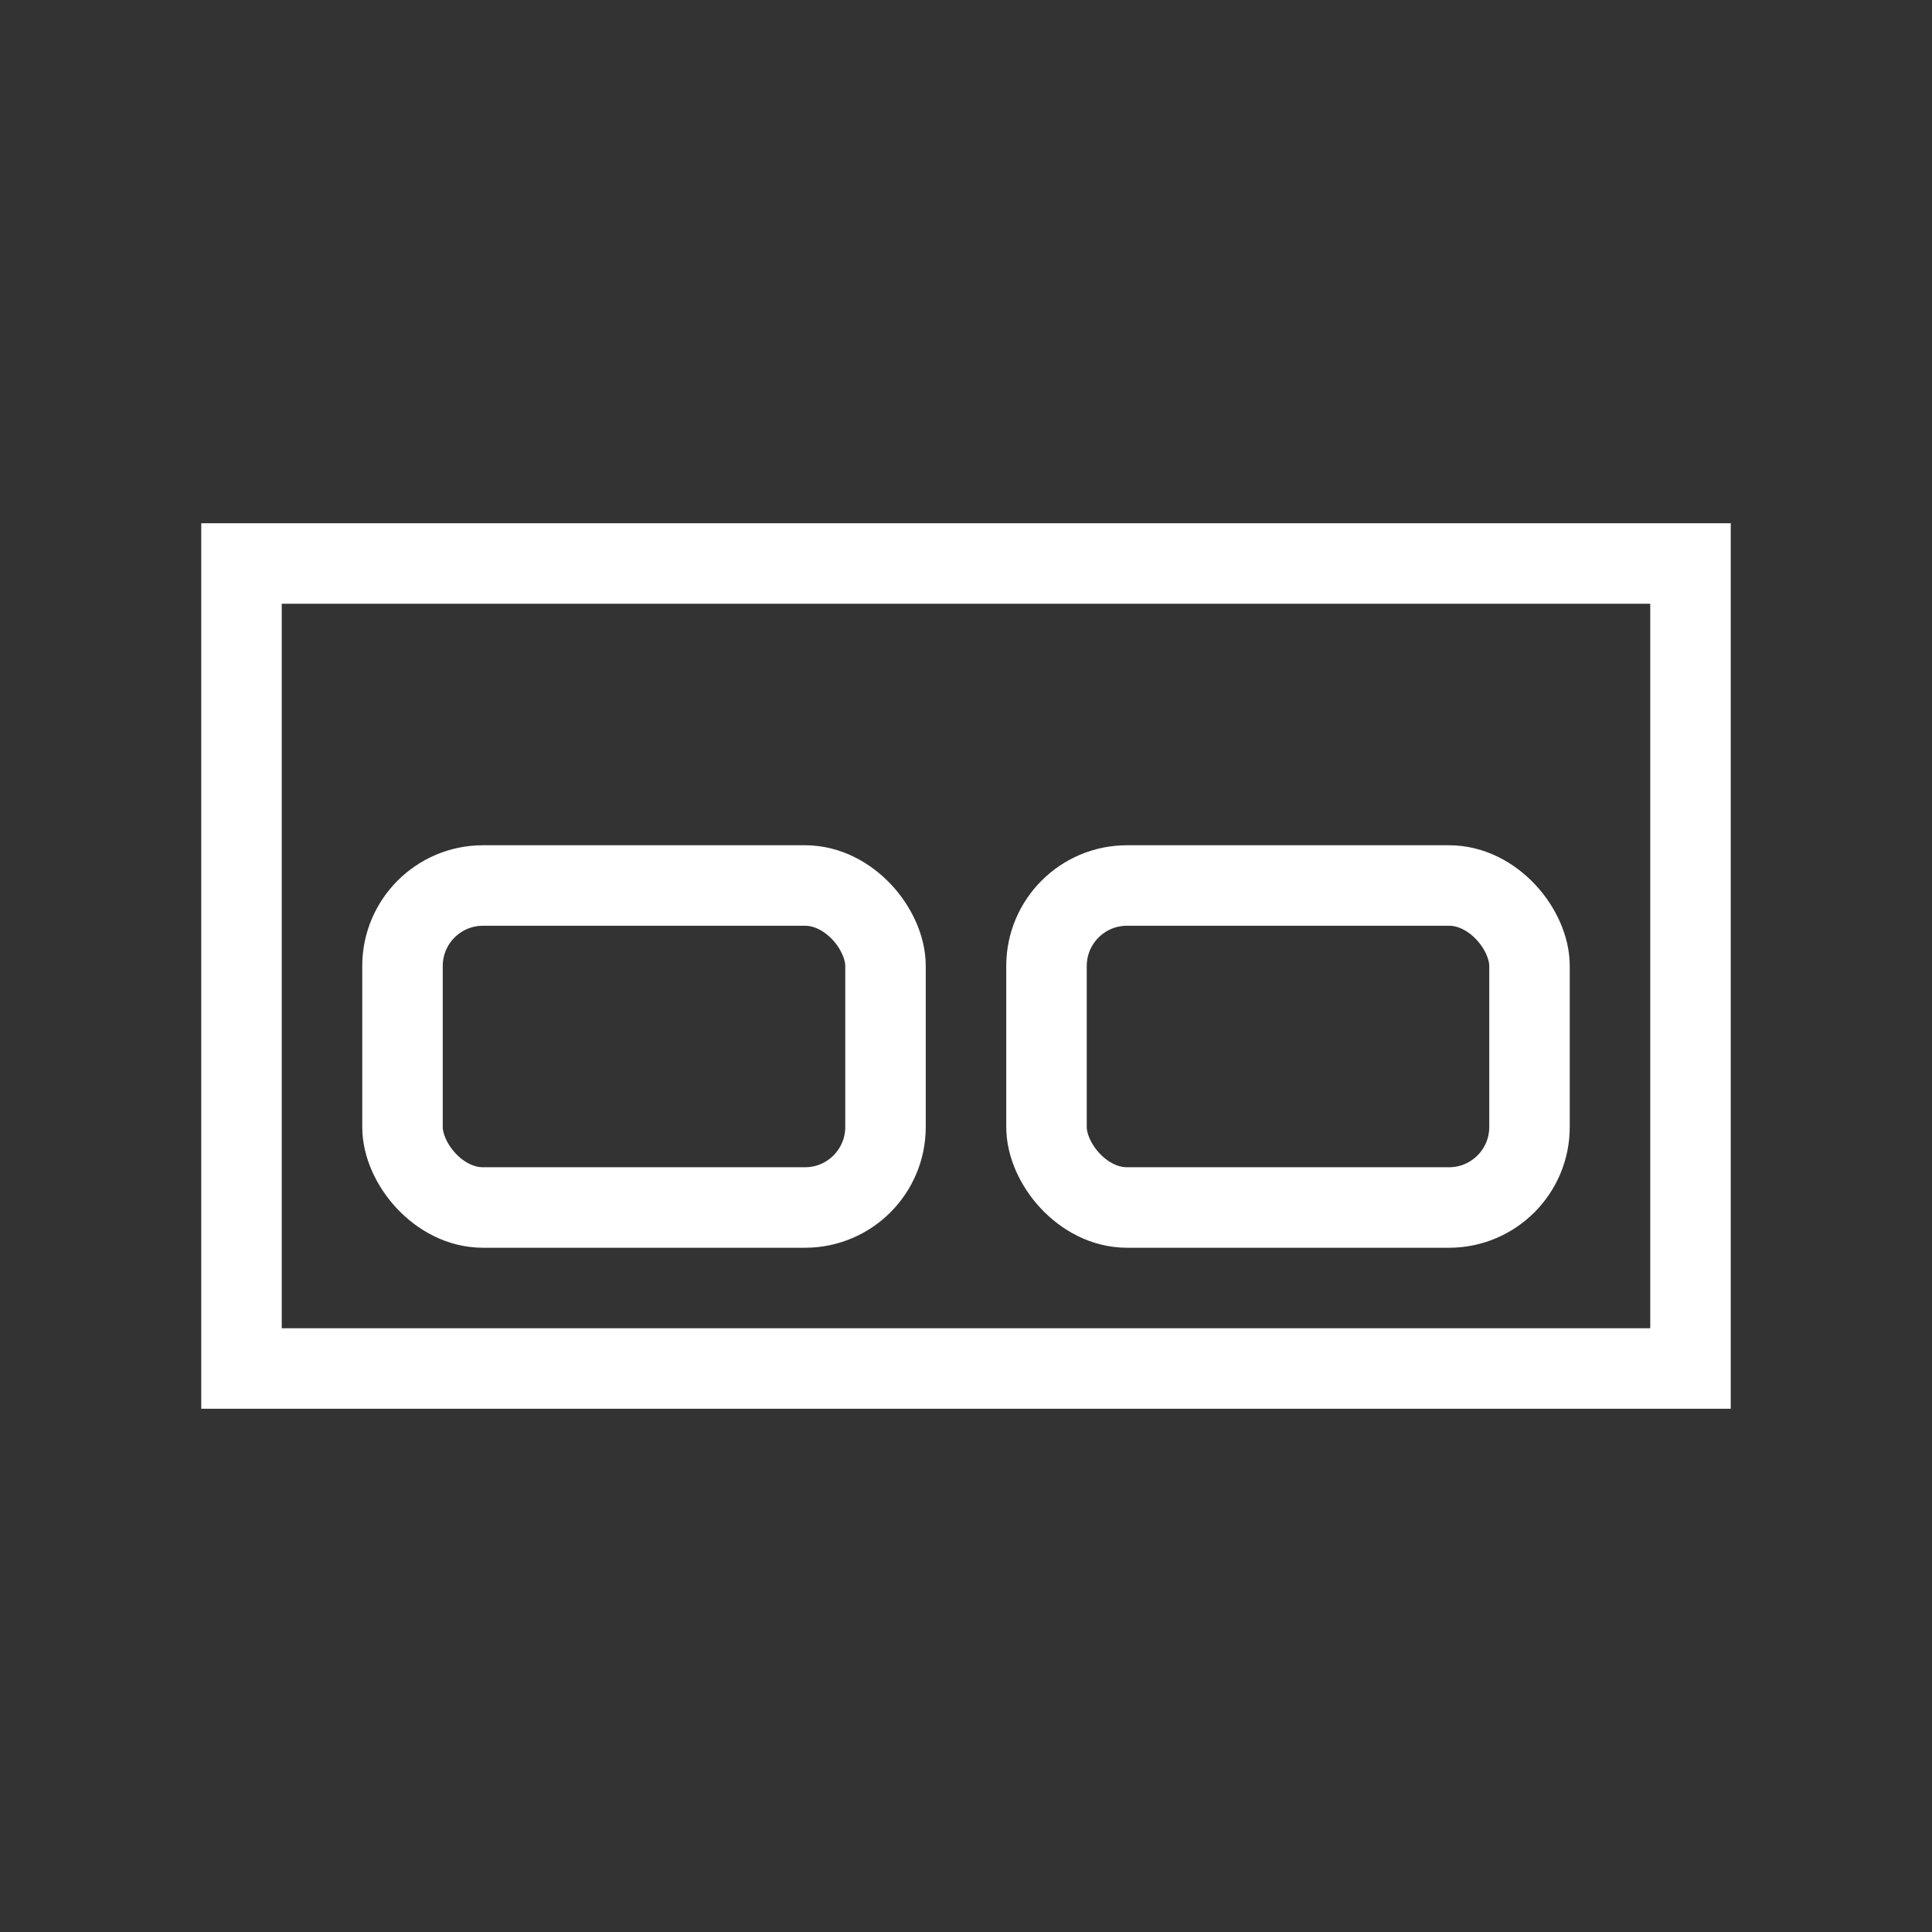 <svg xmlns="http://www.w3.org/2000/svg" width="24" height="24" viewBox="0 0 24 24" baseProfile="full" version="1.1">
    <rect x="0" y="0" width="24" height="24" fill="#333333" stroke="none"/>
    <rect x="3" y="7" width="18" height="10" style="stroke:rgb(255,255,255);stroke-width:1;fill:transparent;"/>
    <rect x="5" y="11" width="6" height="4" rx="1" ry="1" style="stroke:rgb(255,255,255);stroke-width:1;fill:transparent;"/>
    <rect x="13" y="11" width="6" height="4" rx="1" ry="1" style="stroke:rgb(255,255,255);stroke-width:1;fill:transparent;"/>
</svg>